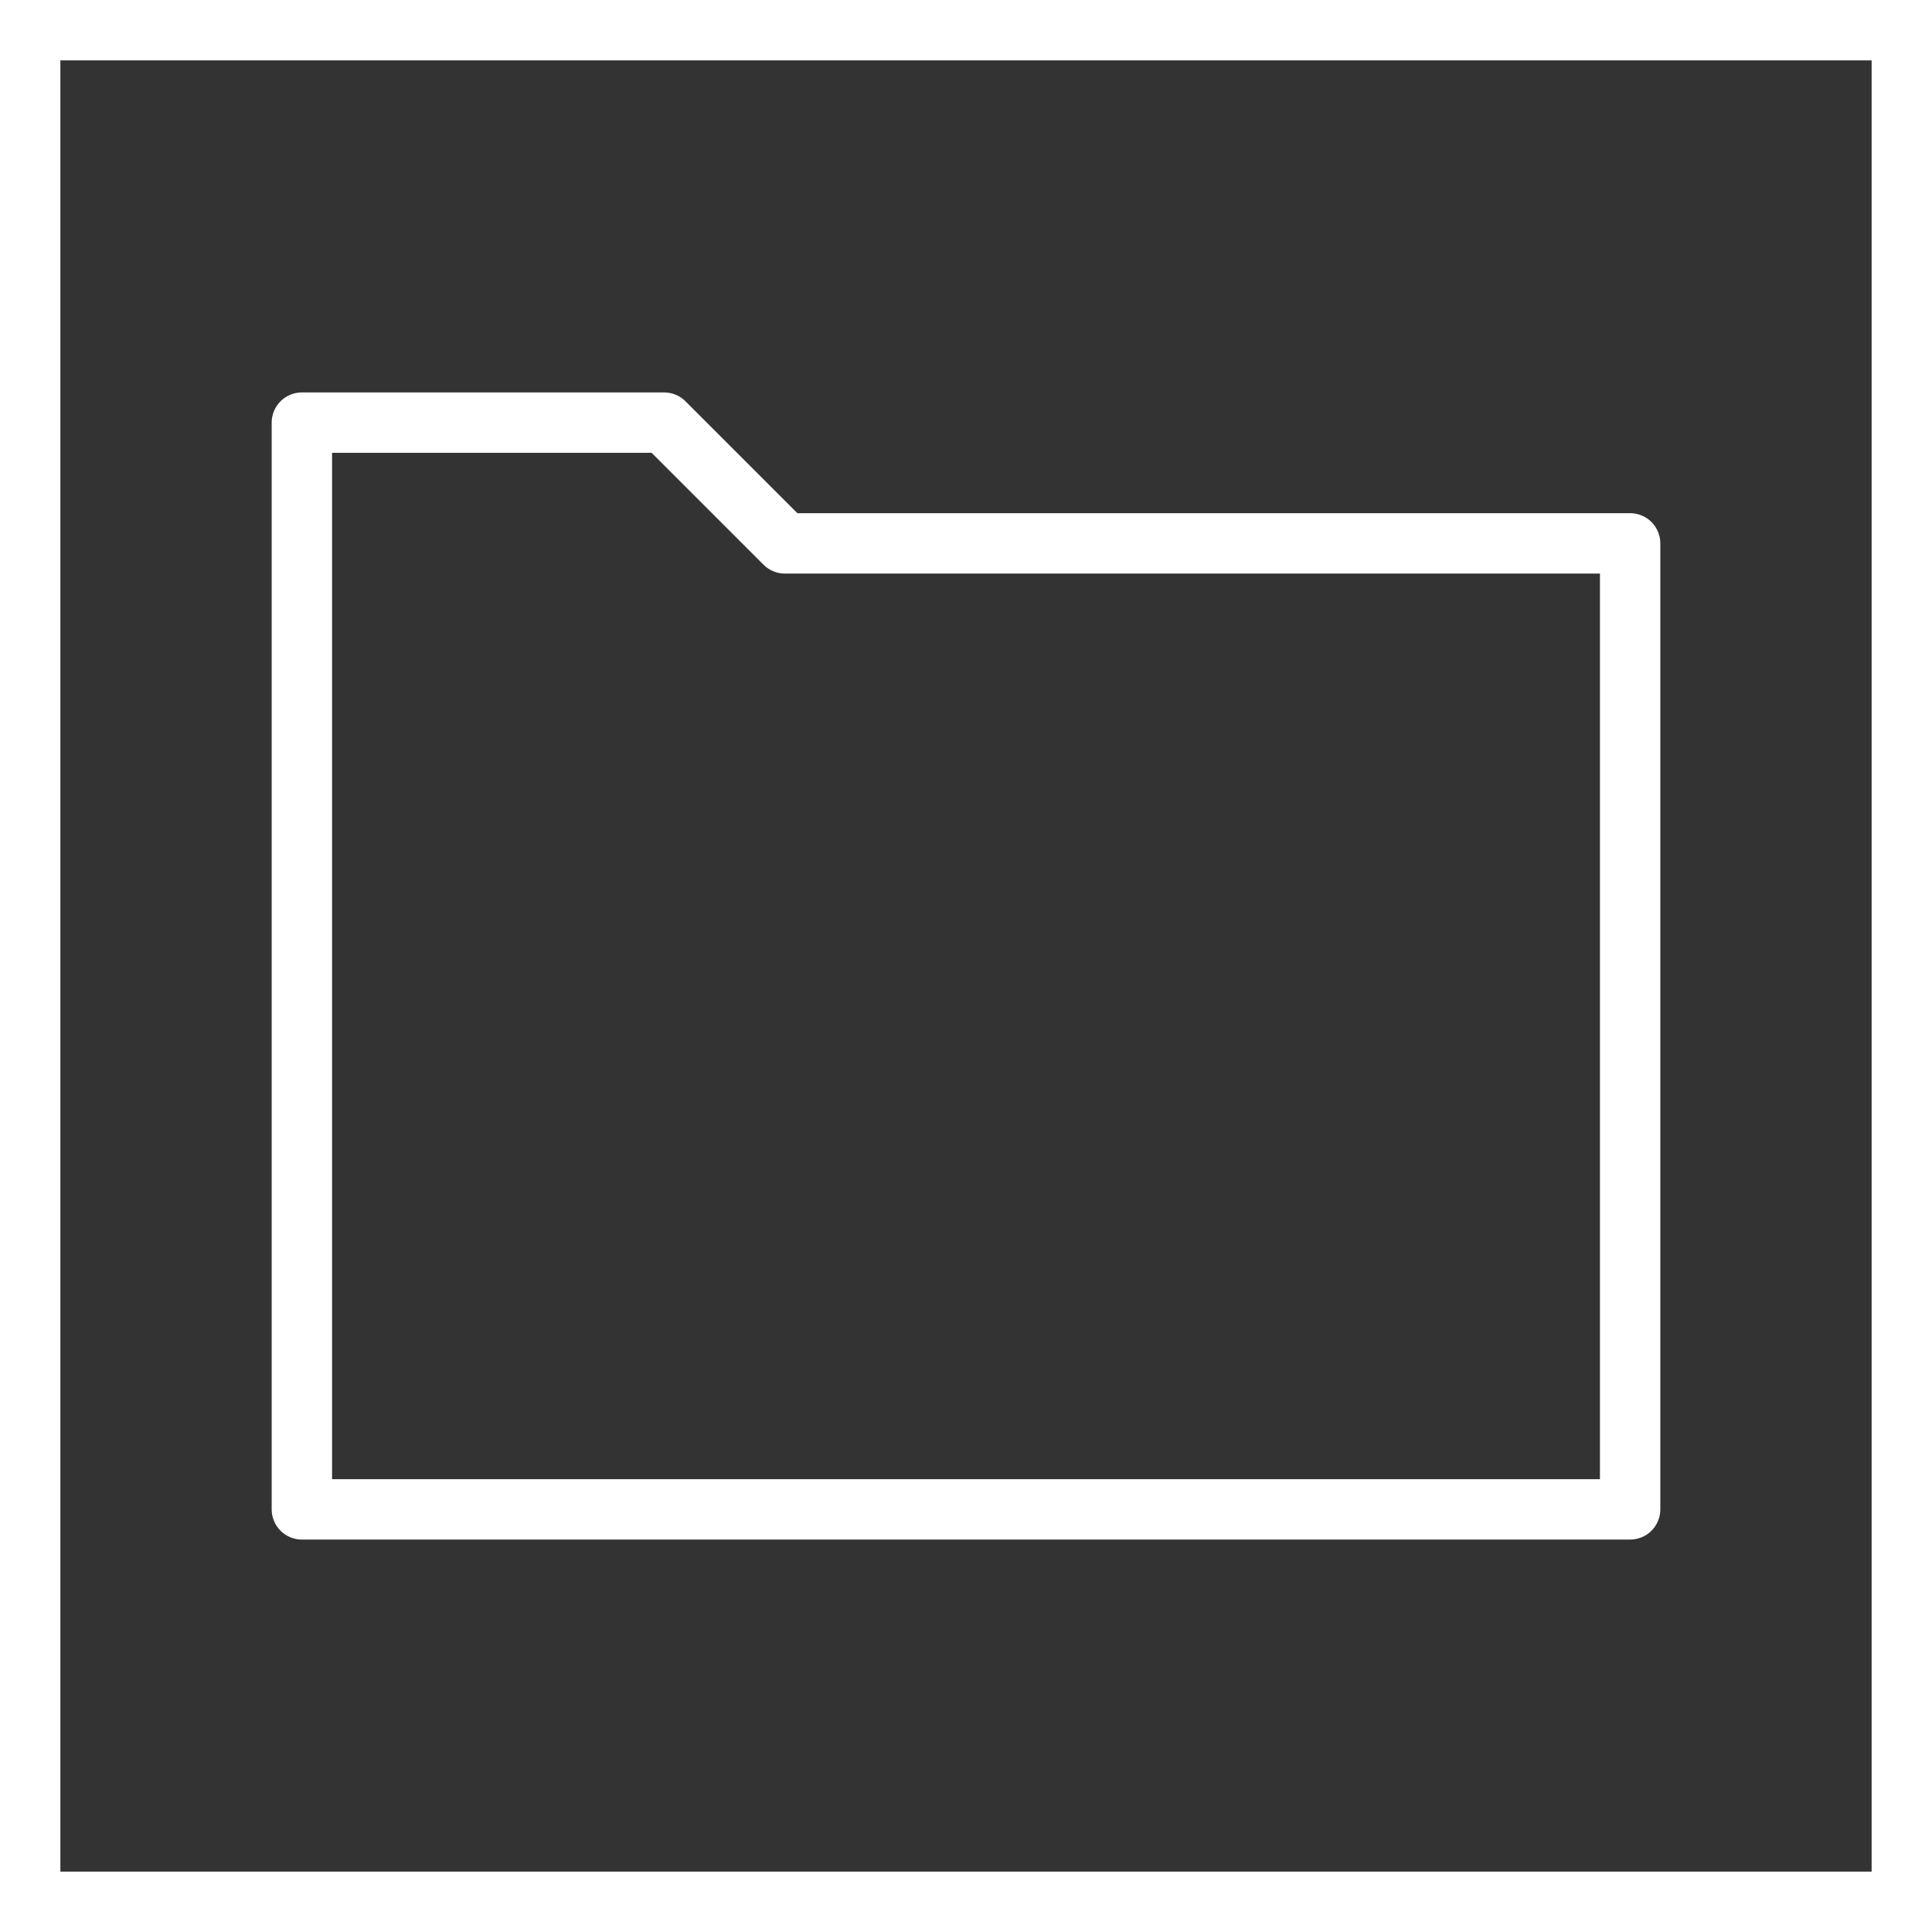 <svg id="cat-pg" xmlns="http://www.w3.org/2000/svg" viewBox="0 0 32 32"><rect x="0" y="0" width="32" height="32" fill="#333333" stroke="none"/><defs><style>.cls-1{fill:#fff;}.cls-2{fill:none;stroke:#fff;stroke-linejoin:round;}</style></defs><title>icon_sctr_off@400x</title><path class="cls-1" d="M31,1V31H1V1H31m1-1H0V32H32V0Z"/><polygon class="cls-2" points="19.04 9 13 9 11 7 5 7 5 9 5 25 27 25 27 9 19.04 9"/></svg>